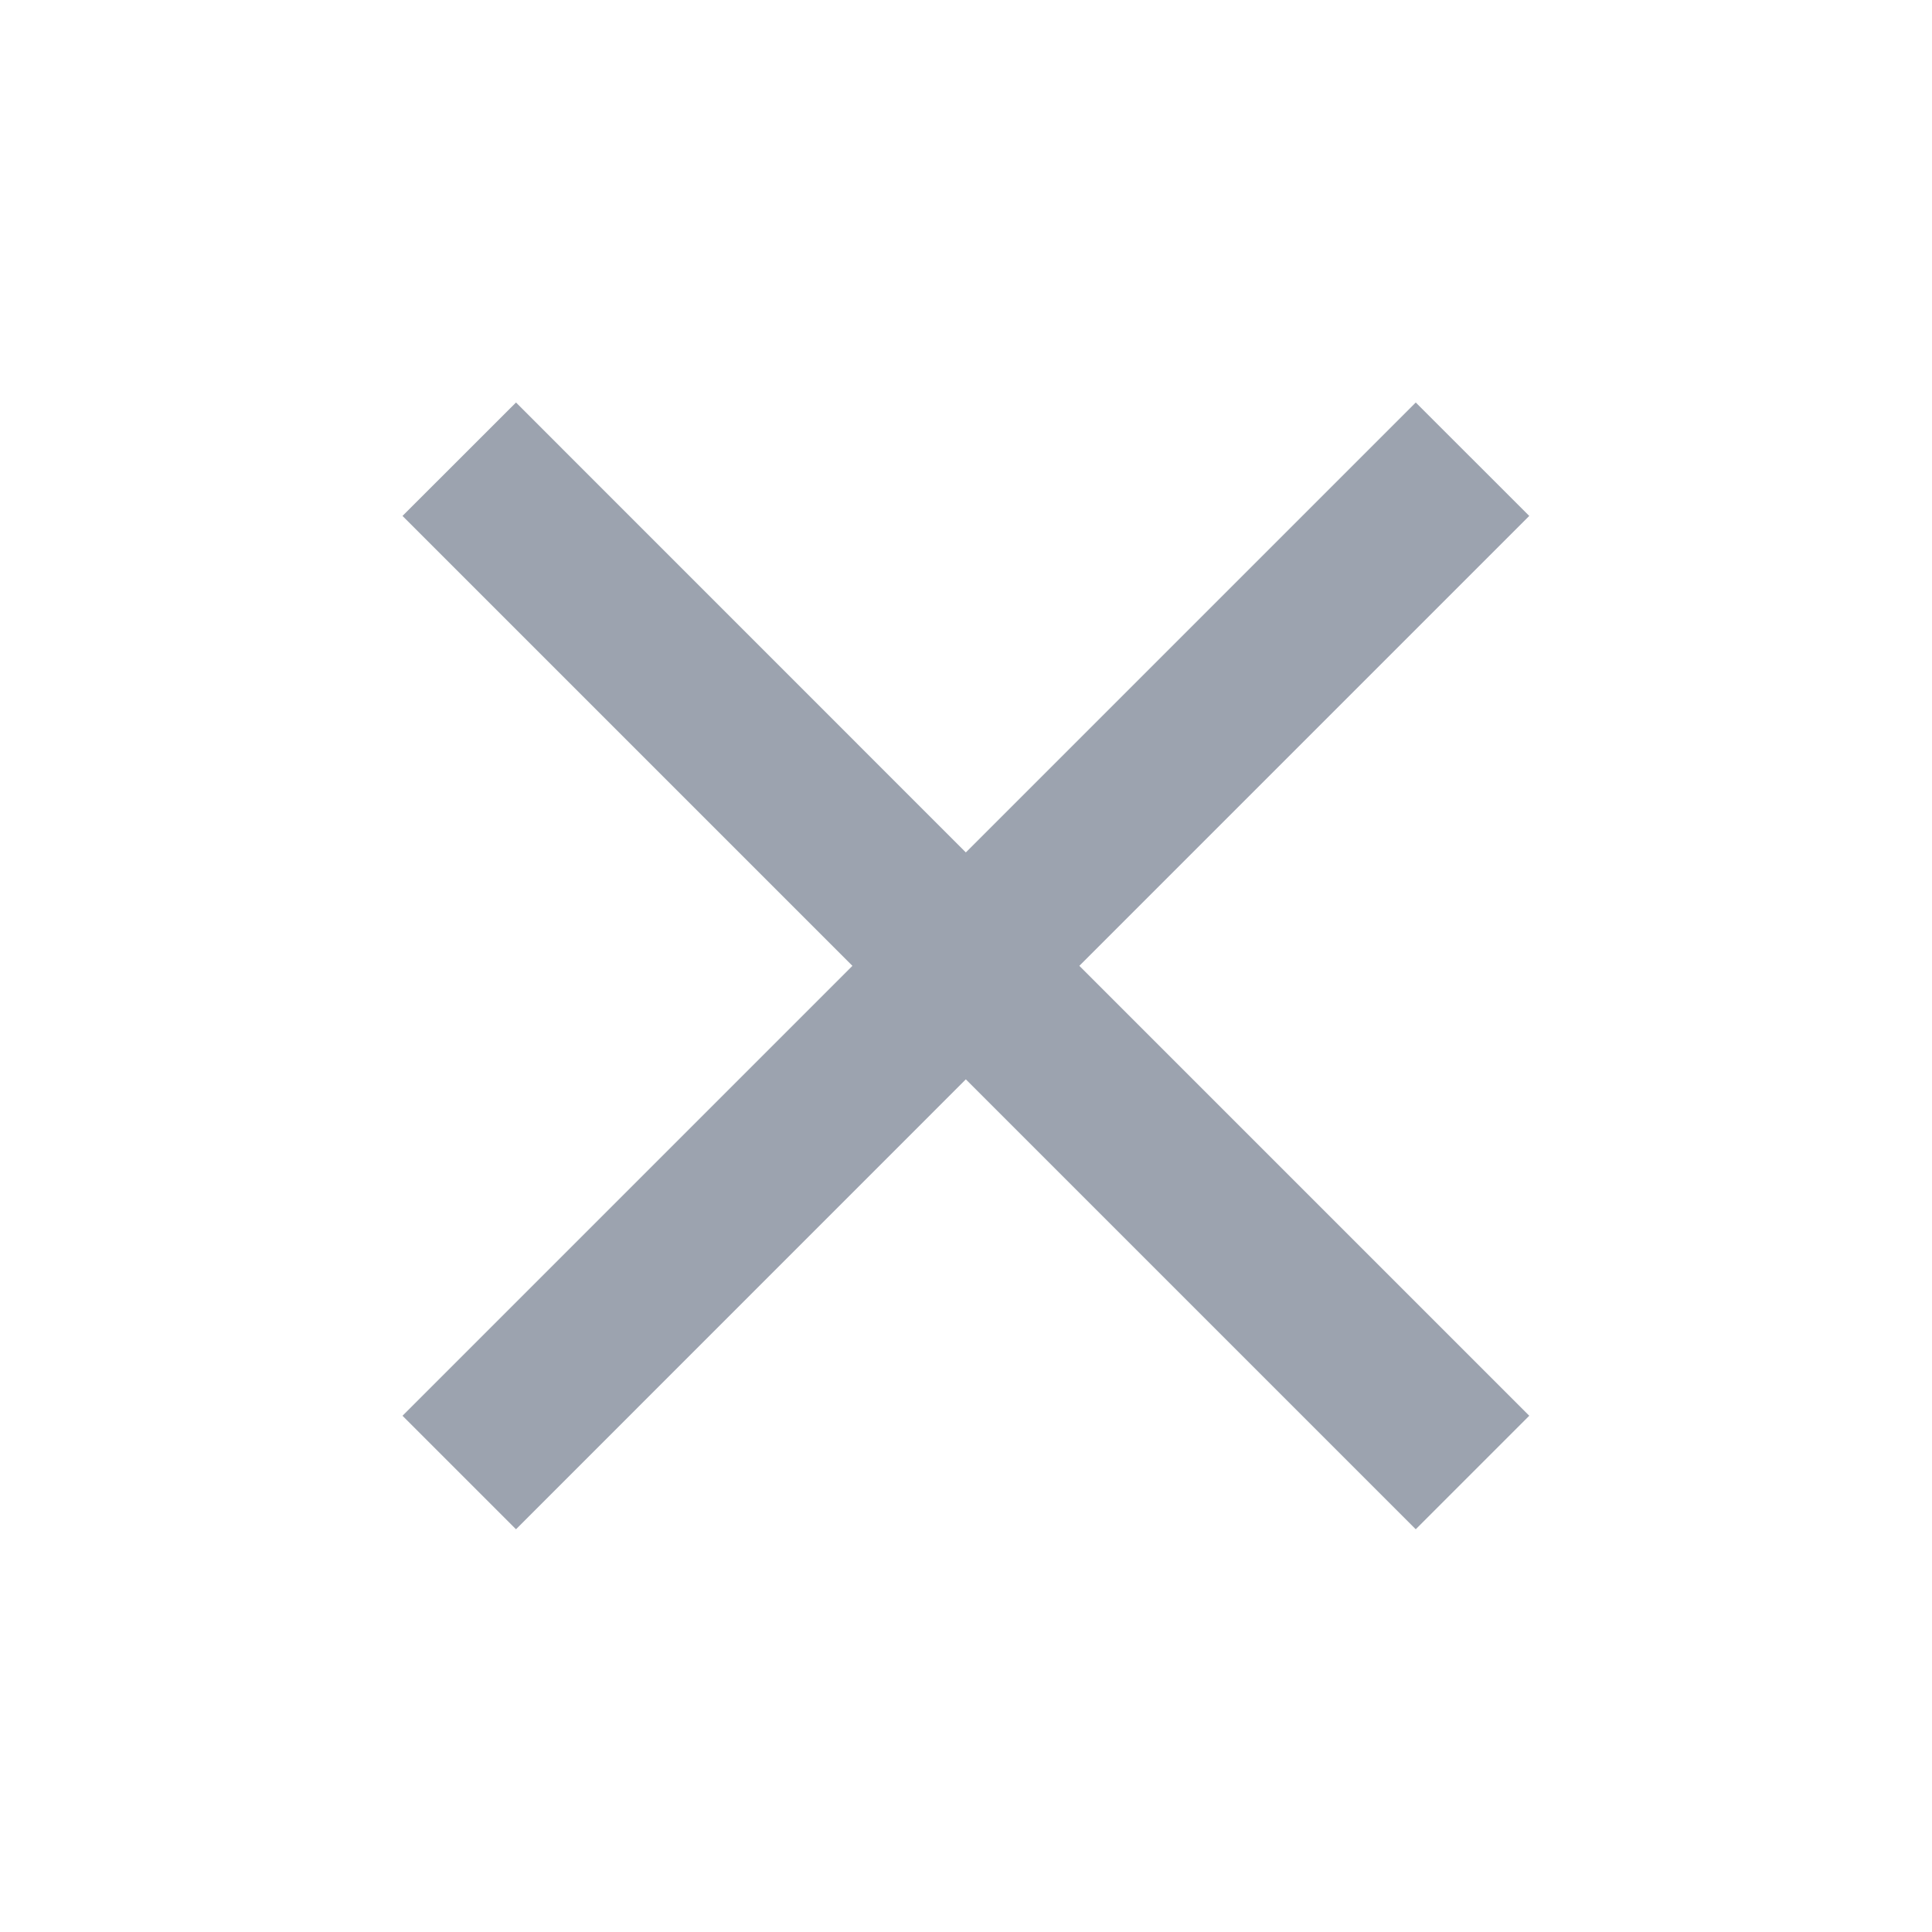 <svg width="24" height="24" viewBox="0 0 24 24" fill="none" xmlns="http://www.w3.org/2000/svg">
<path d="M18.997 6.409L17.587 5L11.998 10.589L6.41 5L5 6.409L10.589 11.998L5 17.587L6.41 18.997L11.998 13.408L17.587 18.997L18.997 17.587L13.408 11.998L18.997 6.409Z" fill="#9CA3AF"/>
</svg>
